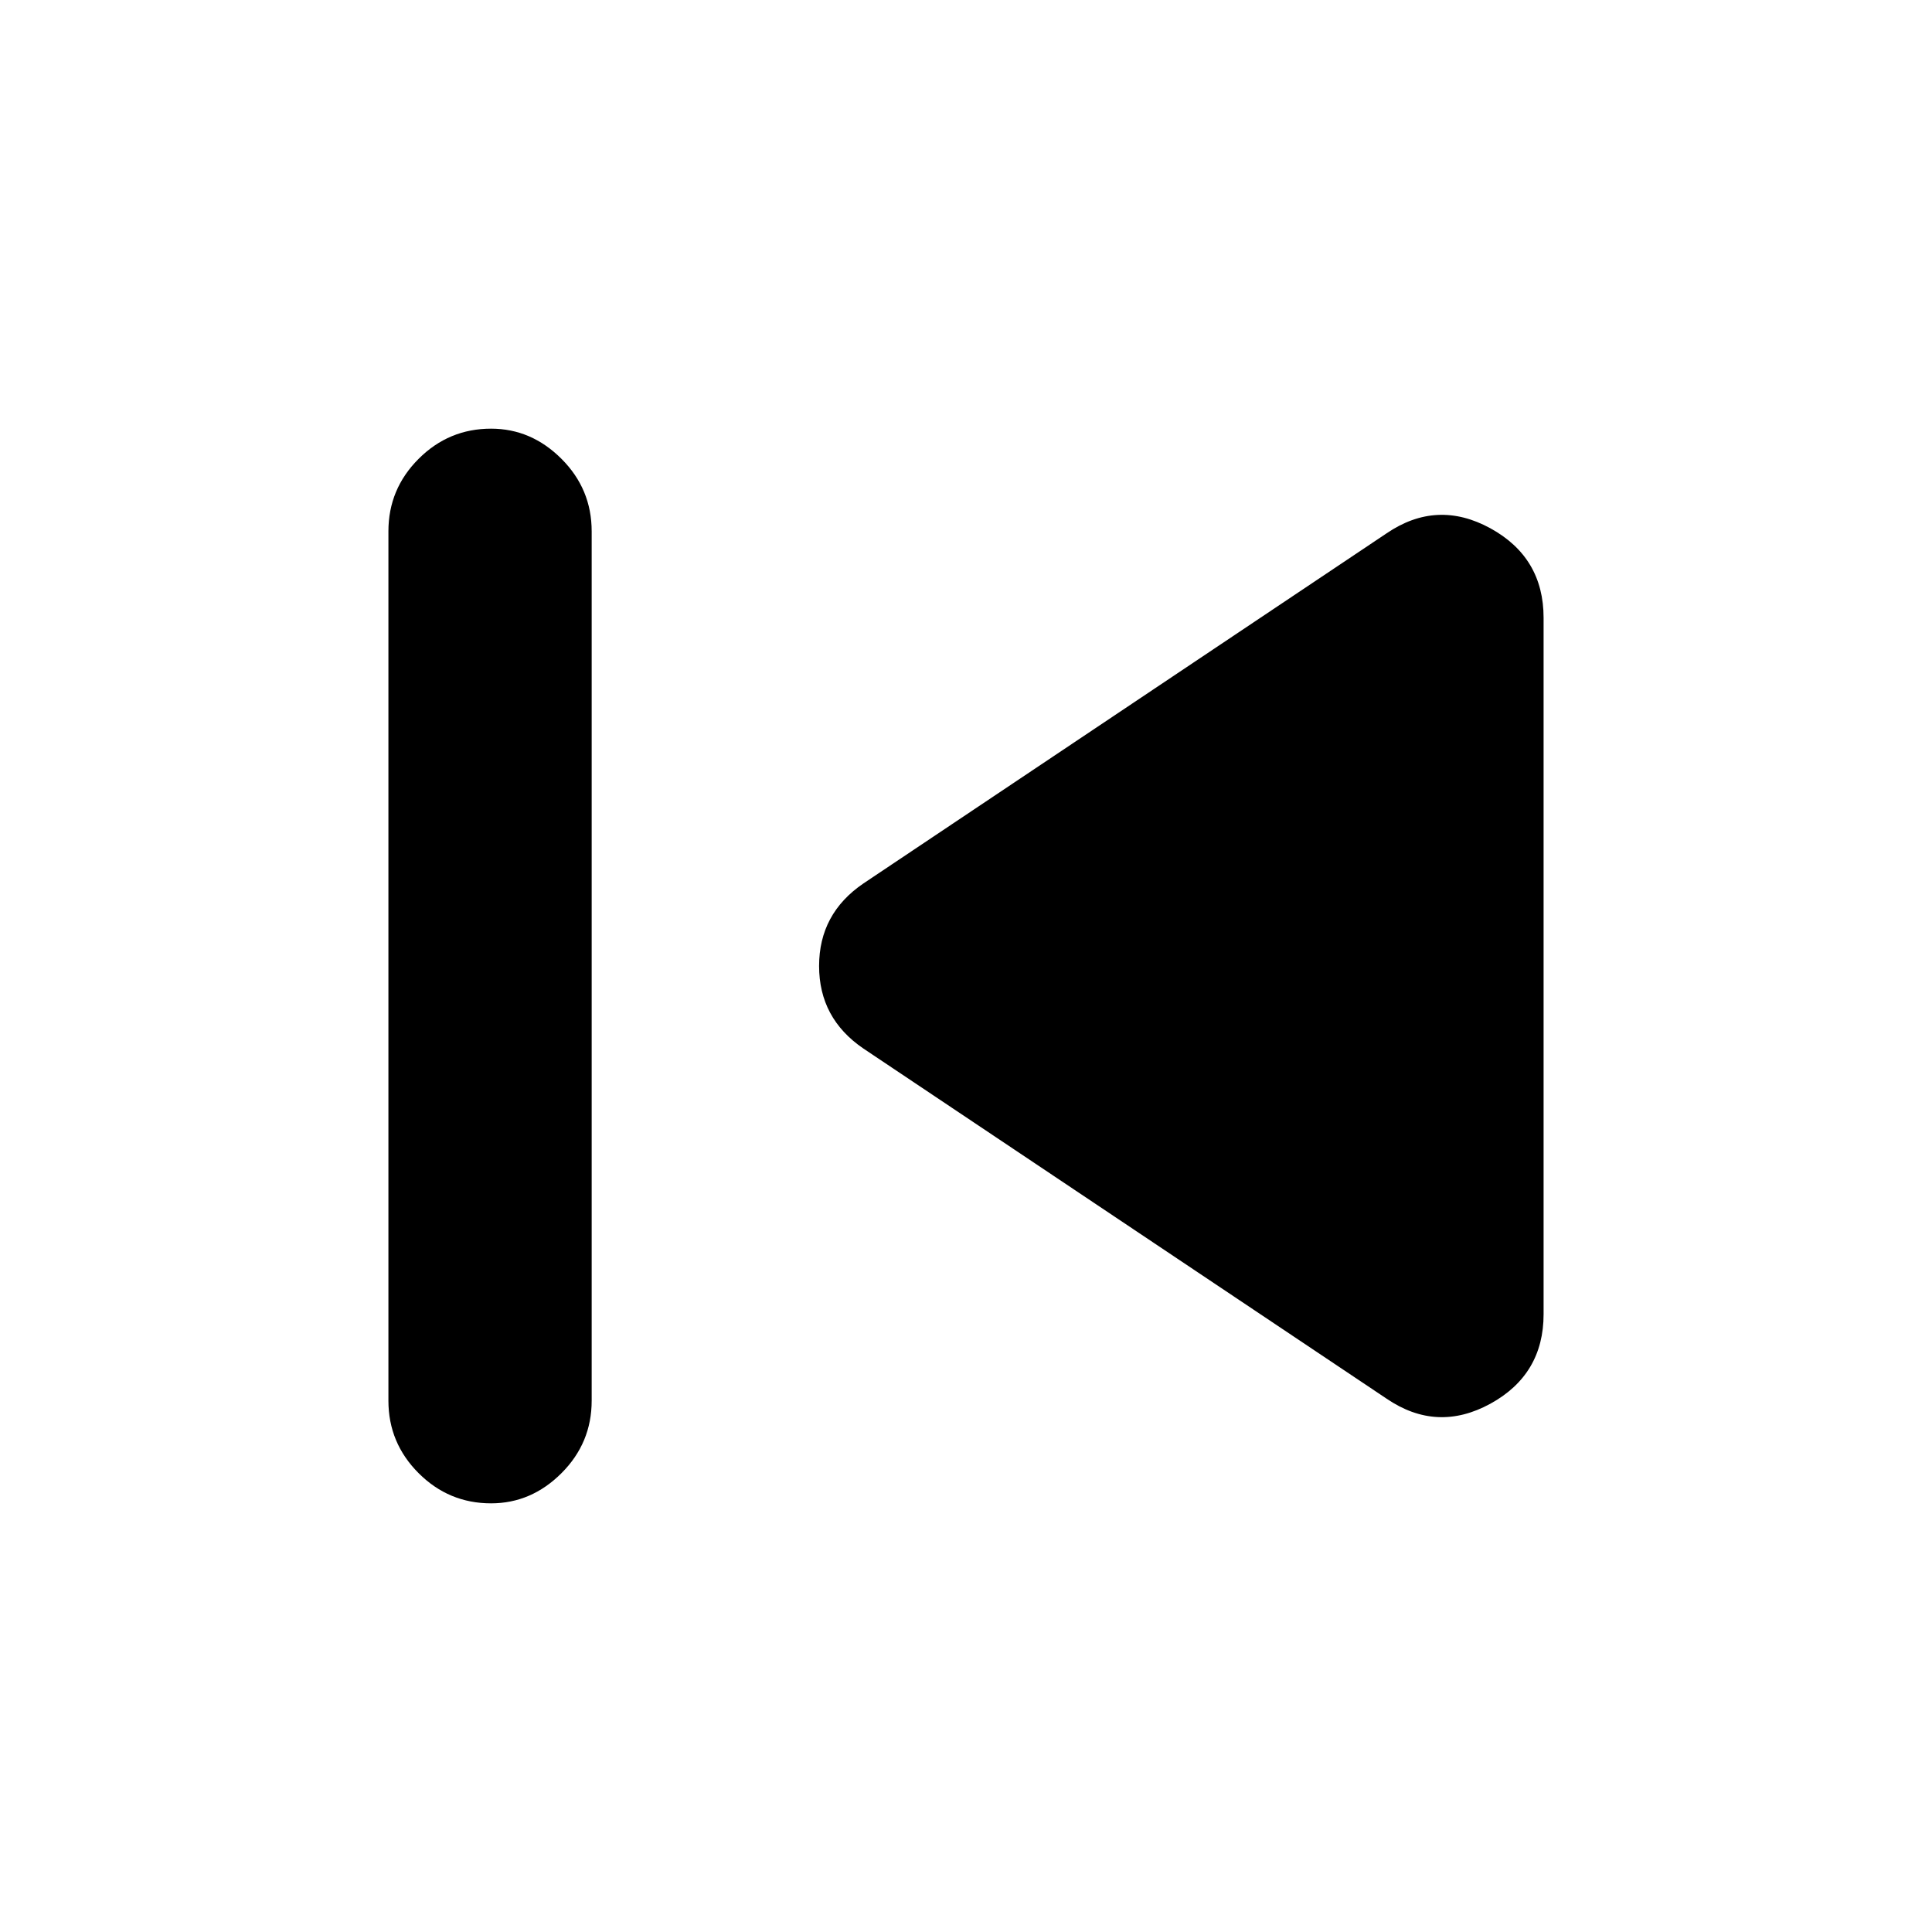 <svg xmlns="http://www.w3.org/2000/svg" height="24" width="24"><path d="M6.1 18.675q-.525 0-.9-.375t-.375-.9V6.6q0-.525.375-.9t.9-.375q.5 0 .875.375t.375.9v10.8q0 .525-.375.9t-.875.375Zm11.125-1.3-6.5-4.35q-.55-.375-.55-1.025 0-.65.55-1.025l6.5-4.35q.625-.425 1.288-.063.662.363.662 1.113v8.65q0 .75-.662 1.113-.663.362-1.288-.063Z"/></svg>
